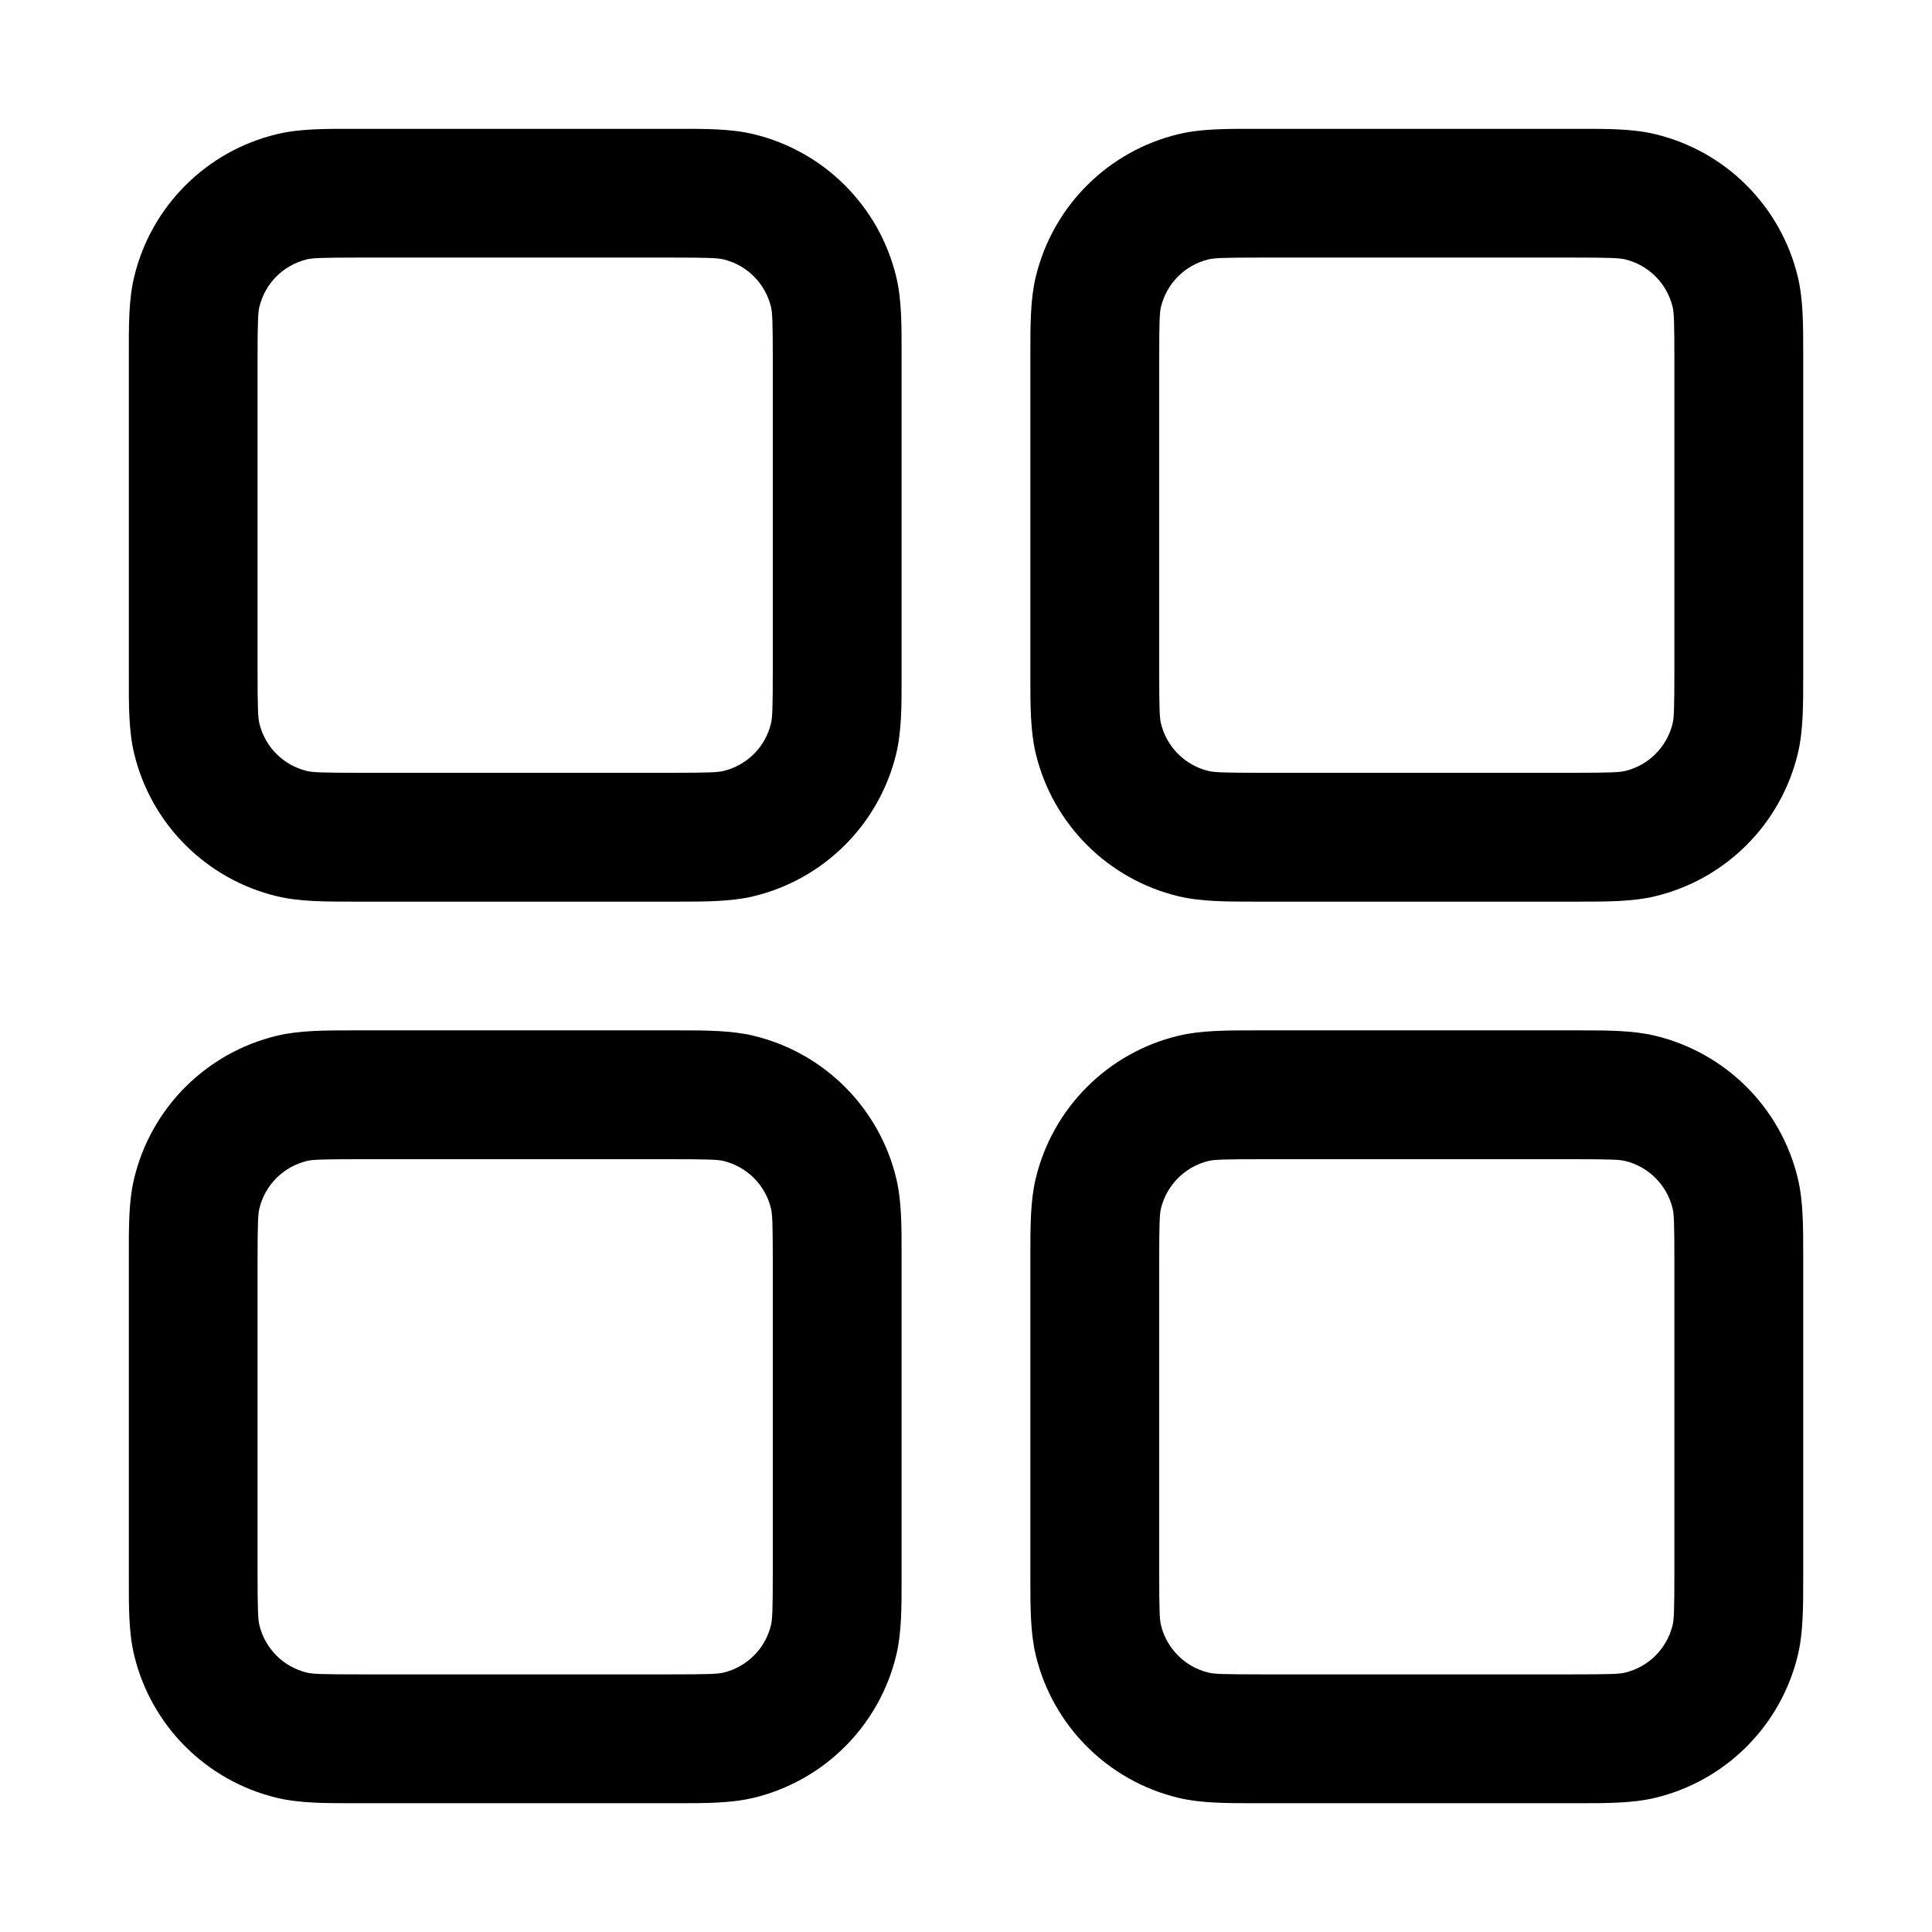 <svg width="32" height="32" viewBox="0 0 32 32" fill="none" xmlns="http://www.w3.org/2000/svg">
<path d="M11.201 17.066C11.688 17.066 12.108 17.066 12.48 17.155C13.65 17.436 14.564 18.349 14.845 19.519C14.934 19.892 14.934 20.312 14.933 20.8V26.134C14.934 26.621 14.934 27.042 14.845 27.414C14.564 28.584 13.65 29.497 12.48 29.778C12.108 29.867 11.688 29.867 11.201 29.867H5.866C5.379 29.867 4.959 29.867 4.587 29.778C3.417 29.497 2.502 28.584 2.222 27.414C2.132 27.042 2.133 26.621 2.134 26.134V20.8C2.133 20.312 2.132 19.892 2.222 19.519C2.502 18.349 3.417 17.436 4.587 17.155C4.959 17.066 5.379 17.066 5.866 17.066H11.201ZM26.134 17.066C26.621 17.066 27.042 17.066 27.414 17.155C28.584 17.436 29.497 18.349 29.778 19.519C29.867 19.892 29.867 20.312 29.867 20.8V26.134C29.867 26.621 29.867 27.042 29.778 27.414C29.497 28.584 28.584 29.497 27.414 29.778C27.042 29.867 26.621 29.867 26.134 29.867H20.8C20.312 29.867 19.892 29.867 19.519 29.778C18.349 29.497 17.436 28.584 17.155 27.414C17.066 27.042 17.066 26.621 17.066 26.134V20.8C17.066 20.312 17.066 19.892 17.155 19.519C17.436 18.349 18.349 17.436 19.519 17.155C19.892 17.066 20.312 17.066 20.8 17.066H26.134ZM5.973 19.2C5.317 19.2 5.176 19.207 5.084 19.229C4.694 19.323 4.389 19.628 4.296 20.017C4.274 20.109 4.266 20.25 4.266 20.907V26.026C4.266 26.683 4.274 26.824 4.296 26.916C4.389 27.306 4.694 27.61 5.084 27.704C5.176 27.726 5.317 27.733 5.973 27.733H11.094C11.75 27.733 11.89 27.726 11.982 27.704C12.372 27.61 12.677 27.306 12.77 26.916C12.792 26.824 12.8 26.683 12.8 26.026V20.907C12.8 20.25 12.792 20.109 12.77 20.017C12.677 19.628 12.372 19.323 11.982 19.229C11.89 19.207 11.75 19.2 11.094 19.2H5.973ZM20.907 19.2C20.25 19.2 20.109 19.207 20.017 19.229C19.628 19.323 19.323 19.628 19.229 20.017C19.207 20.109 19.2 20.25 19.2 20.907V26.026C19.2 26.683 19.207 26.824 19.229 26.916C19.323 27.306 19.628 27.61 20.017 27.704C20.109 27.726 20.25 27.733 20.907 27.733H26.026C26.683 27.733 26.824 27.726 26.916 27.704C27.306 27.61 27.61 27.306 27.704 26.916C27.726 26.824 27.733 26.683 27.733 26.026V20.907C27.733 20.25 27.726 20.109 27.704 20.017C27.61 19.628 27.306 19.323 26.916 19.229C26.824 19.207 26.683 19.2 26.026 19.2H20.907ZM11.201 2.134C11.688 2.133 12.108 2.132 12.48 2.222C13.65 2.502 14.564 3.417 14.845 4.587C14.934 4.959 14.934 5.379 14.933 5.866V11.201C14.934 11.688 14.934 12.108 14.845 12.48C14.564 13.65 13.65 14.564 12.48 14.845C12.108 14.934 11.688 14.934 11.201 14.934H5.866C5.379 14.934 4.959 14.934 4.587 14.845C3.417 14.564 2.502 13.65 2.222 12.48C2.132 12.108 2.133 11.688 2.134 11.201V5.866C2.133 5.379 2.132 4.959 2.222 4.587C2.502 3.417 3.417 2.502 4.587 2.222C4.959 2.132 5.379 2.133 5.866 2.134H11.201ZM26.134 2.134C26.621 2.133 27.042 2.132 27.414 2.222C28.584 2.502 29.497 3.417 29.778 4.587C29.867 4.959 29.867 5.379 29.867 5.866V11.201C29.867 11.688 29.867 12.108 29.778 12.48C29.497 13.65 28.584 14.564 27.414 14.845C27.042 14.934 26.621 14.934 26.134 14.934H20.8C20.312 14.934 19.892 14.934 19.519 14.845C18.349 14.564 17.436 13.65 17.155 12.48C17.066 12.108 17.066 11.688 17.066 11.201V5.866C17.066 5.379 17.066 4.959 17.155 4.587C17.436 3.417 18.349 2.503 19.519 2.222C19.892 2.132 20.312 2.133 20.8 2.134H26.134ZM5.973 4.266C5.317 4.266 5.176 4.274 5.084 4.296C4.694 4.389 4.389 4.694 4.296 5.084C4.274 5.176 4.266 5.317 4.266 5.973V11.094C4.266 11.75 4.274 11.89 4.296 11.982C4.389 12.372 4.694 12.677 5.084 12.77C5.176 12.792 5.317 12.8 5.973 12.8H11.094C11.75 12.8 11.89 12.792 11.982 12.77C12.372 12.677 12.677 12.372 12.77 11.982C12.792 11.89 12.8 11.75 12.8 11.094V5.973C12.8 5.317 12.792 5.176 12.77 5.084C12.677 4.694 12.372 4.389 11.982 4.296C11.89 4.274 11.75 4.266 11.094 4.266H5.973ZM20.907 4.266C20.25 4.266 20.109 4.274 20.017 4.296C19.628 4.389 19.323 4.694 19.229 5.084C19.207 5.176 19.2 5.317 19.2 5.973V11.094C19.2 11.75 19.207 11.89 19.229 11.982C19.323 12.372 19.628 12.677 20.017 12.77C20.109 12.792 20.25 12.8 20.907 12.8H26.026C26.683 12.8 26.824 12.792 26.916 12.77C27.306 12.677 27.61 12.372 27.704 11.982C27.726 11.89 27.733 11.75 27.733 11.094V5.973C27.733 5.317 27.726 5.176 27.704 5.084C27.61 4.694 27.306 4.389 26.916 4.296C26.824 4.274 26.683 4.266 26.026 4.266H20.907Z" fill="black"/>
</svg>
